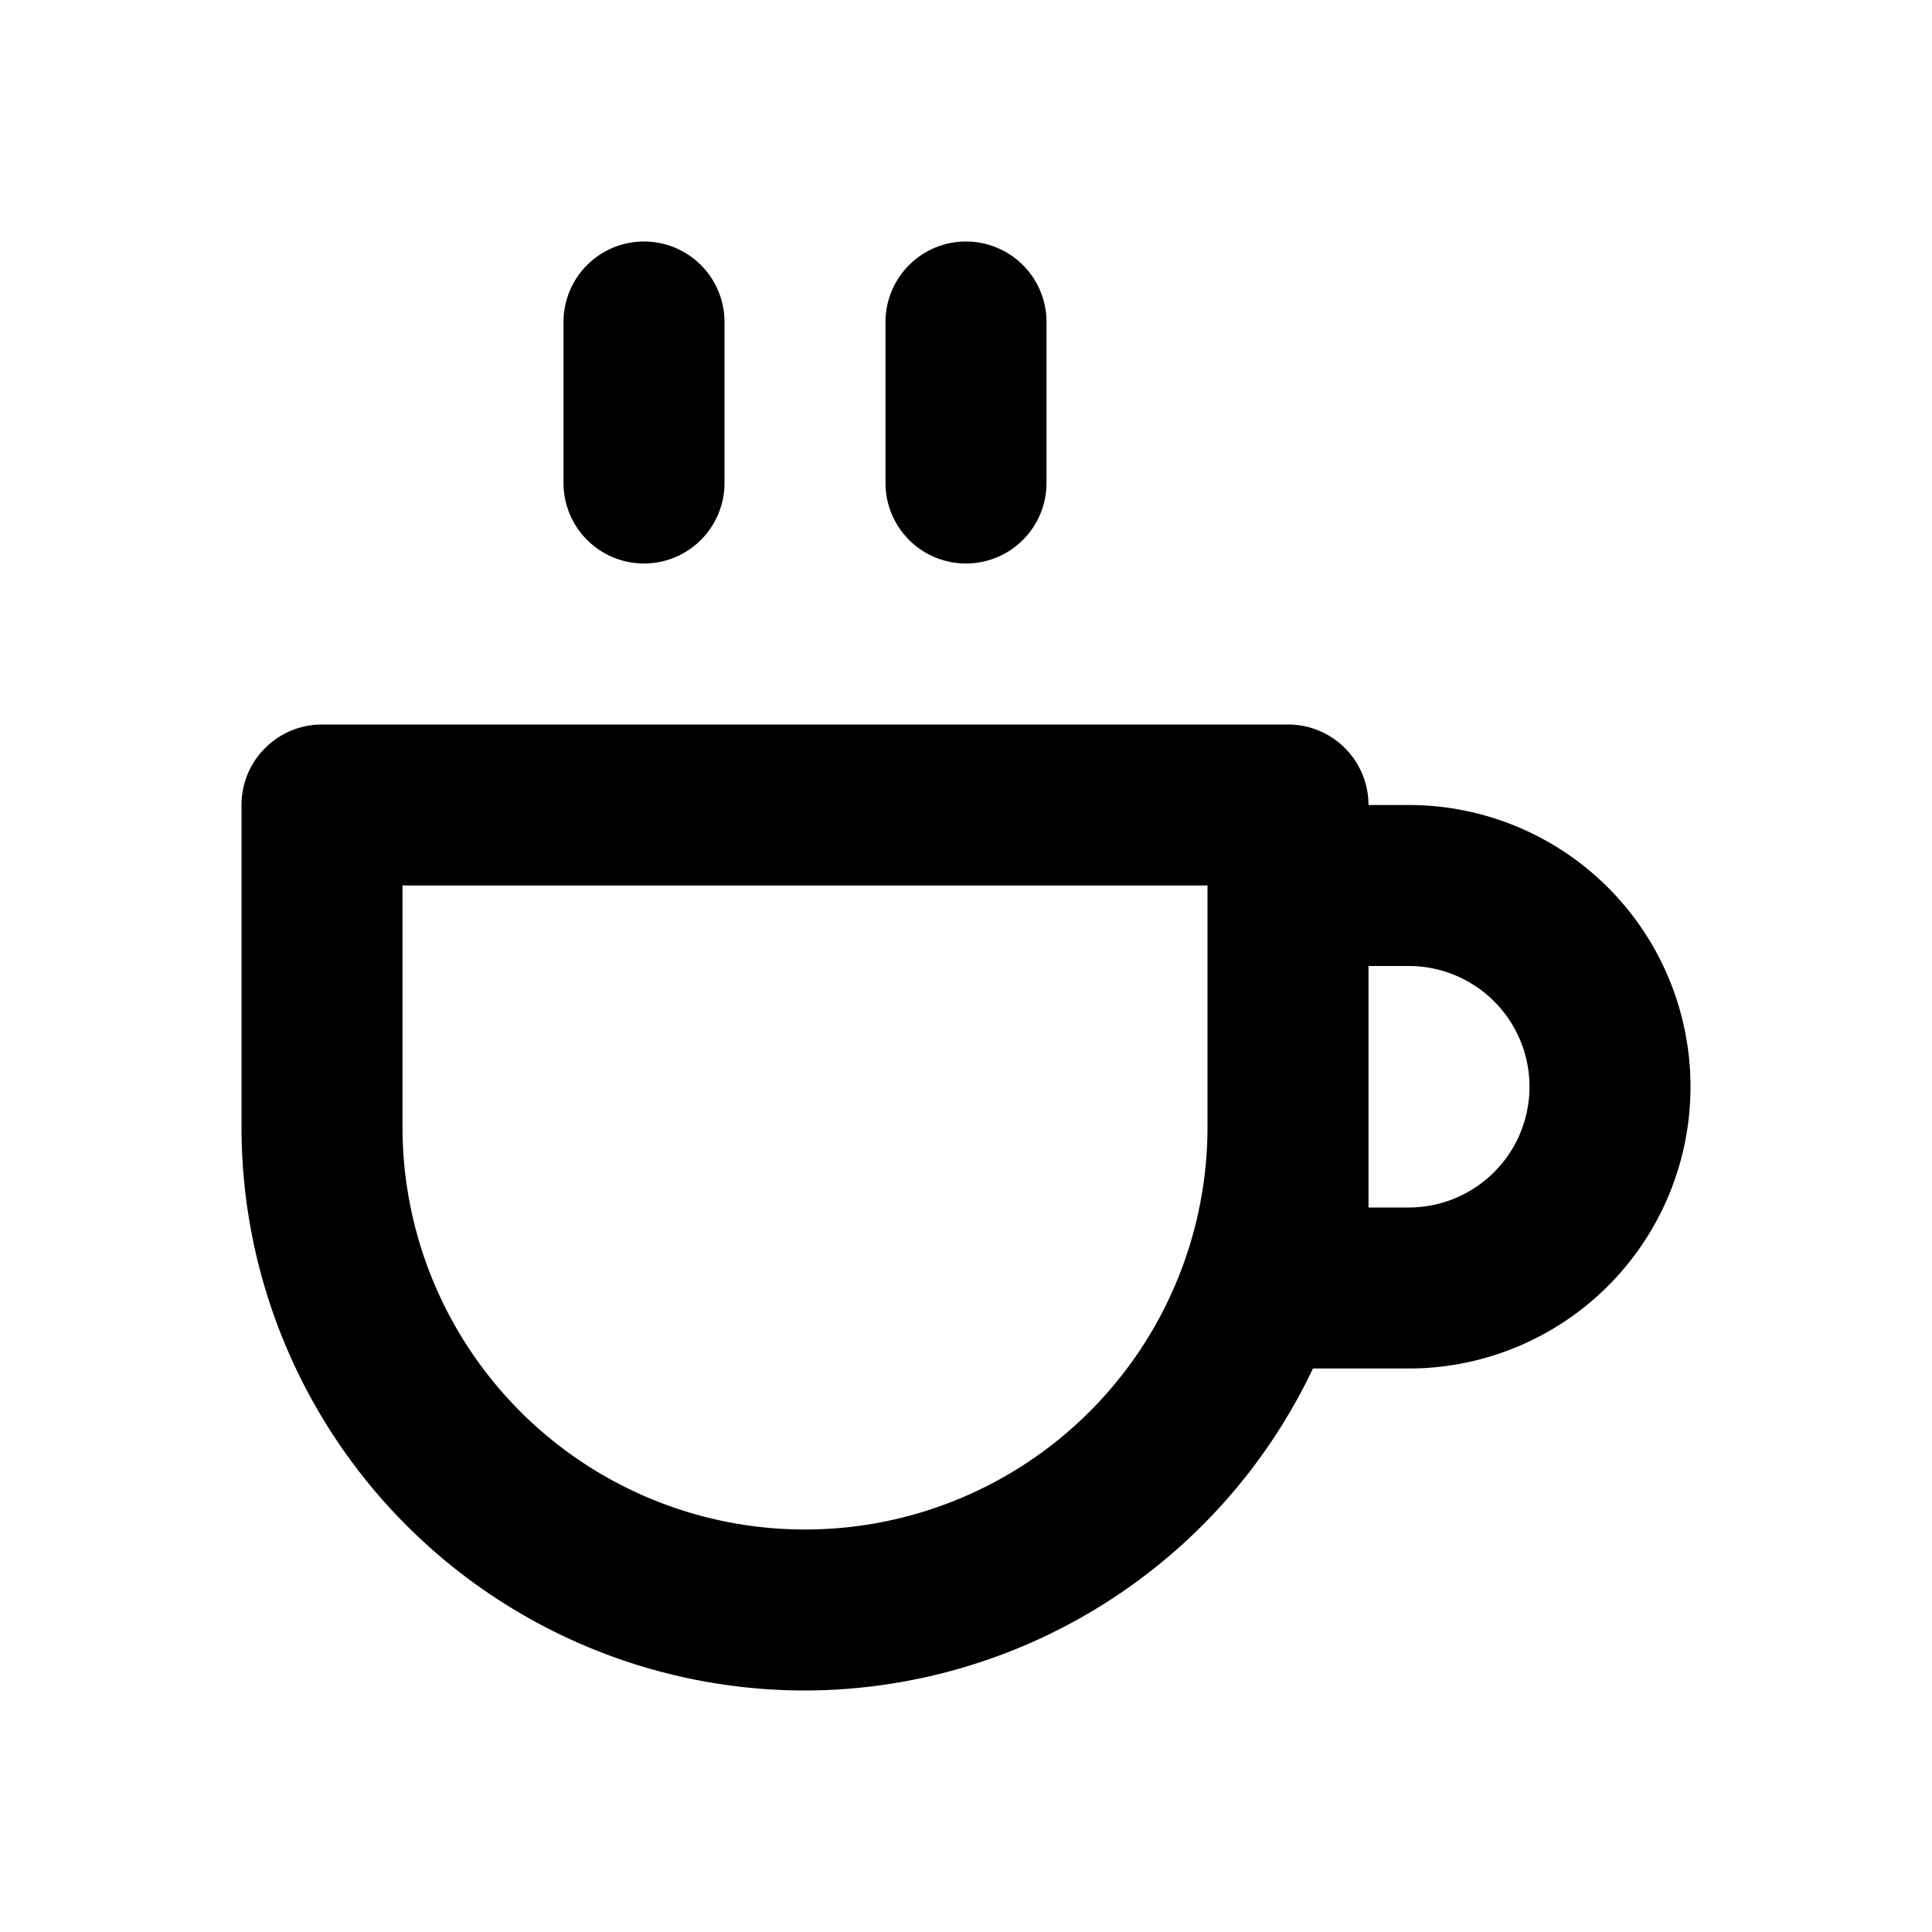 <svg id="Layer_1" data-name="Layer 1" xmlns="http://www.w3.org/2000/svg" viewBox="0 0 24 24"><title>Free Breakfast</title><path d="M10,21a7,7,0,0,0,6.31-4H17.5a3.5,3.5,0,0,0,0-7H17a1,1,0,0,0-1-1H4a1,1,0,0,0-1,1v4A7,7,0,0,0,10,21Zm7.5-9a1.5,1.5,0,0,1,0,3H17V12ZM5,11H15v3A5,5,0,0,1,5,14ZM8,3A1,1,0,0,1,9,4V6A1,1,0,0,1,7,6V4A1,1,0,0,1,8,3Zm4,0a1,1,0,0,1,1,1V6a1,1,0,0,1-2,0V4A1,1,0,0,1,12,3Z"/></svg>
